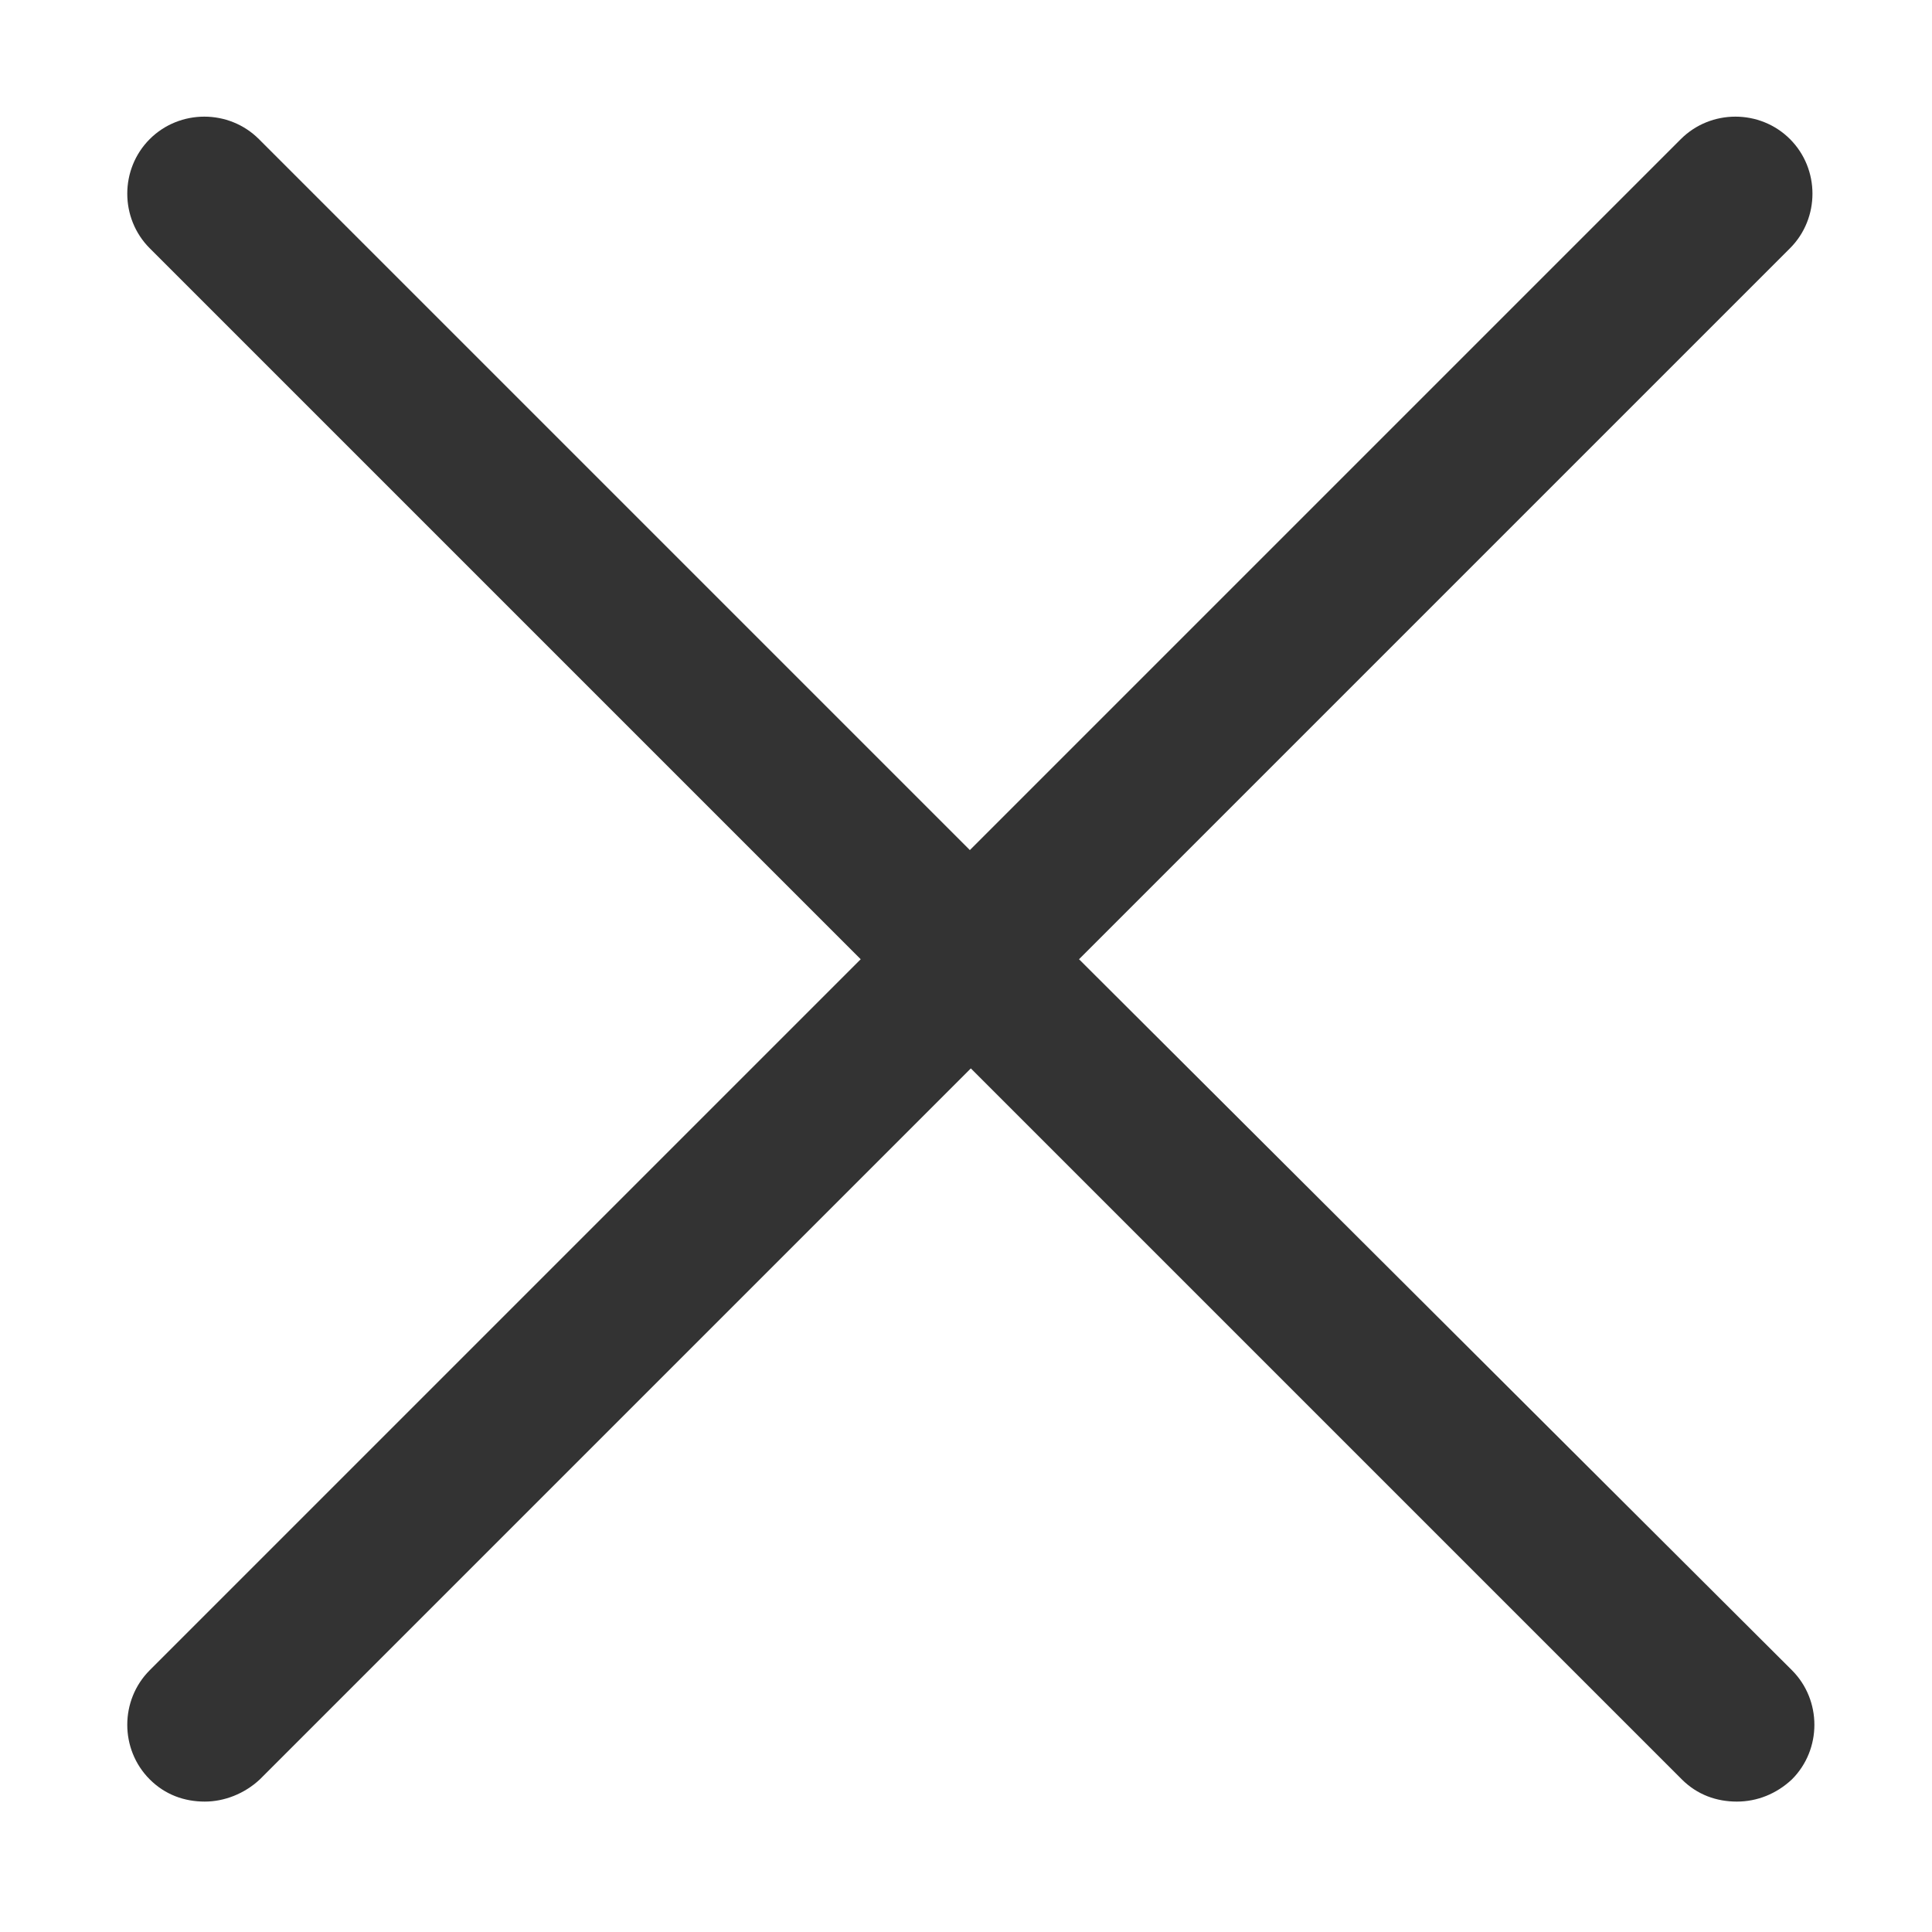<svg t="1698026835474" class="icon" viewBox="0 0 1024 1024" version="1.1" xmlns="http://www.w3.org/2000/svg" p-id="4362" width="128" height="128"><path d="M571.904 508.416l376.832-376.832c15.872-15.872 15.872-41.984 0-57.856-15.872-15.872-41.984-15.872-57.856 0L514.048 450.56 137.216 73.728c-15.872-15.872-41.984-15.872-57.856 0-15.872 15.872-15.872 41.984 0 57.856l376.832 376.832-376.832 376.832c-15.872 15.872-15.872 41.984 0 57.856 8.192 8.192 18.432 11.776 29.184 11.776 10.24 0 20.992-4.096 29.184-11.776l376.832-376.832 376.832 376.832c8.192 8.192 18.432 11.776 29.184 11.776s20.992-4.096 29.184-11.776c15.872-15.872 15.872-41.984 0-57.856l-377.856-376.832z" fill="#333333" p-id="4363"></path></svg>